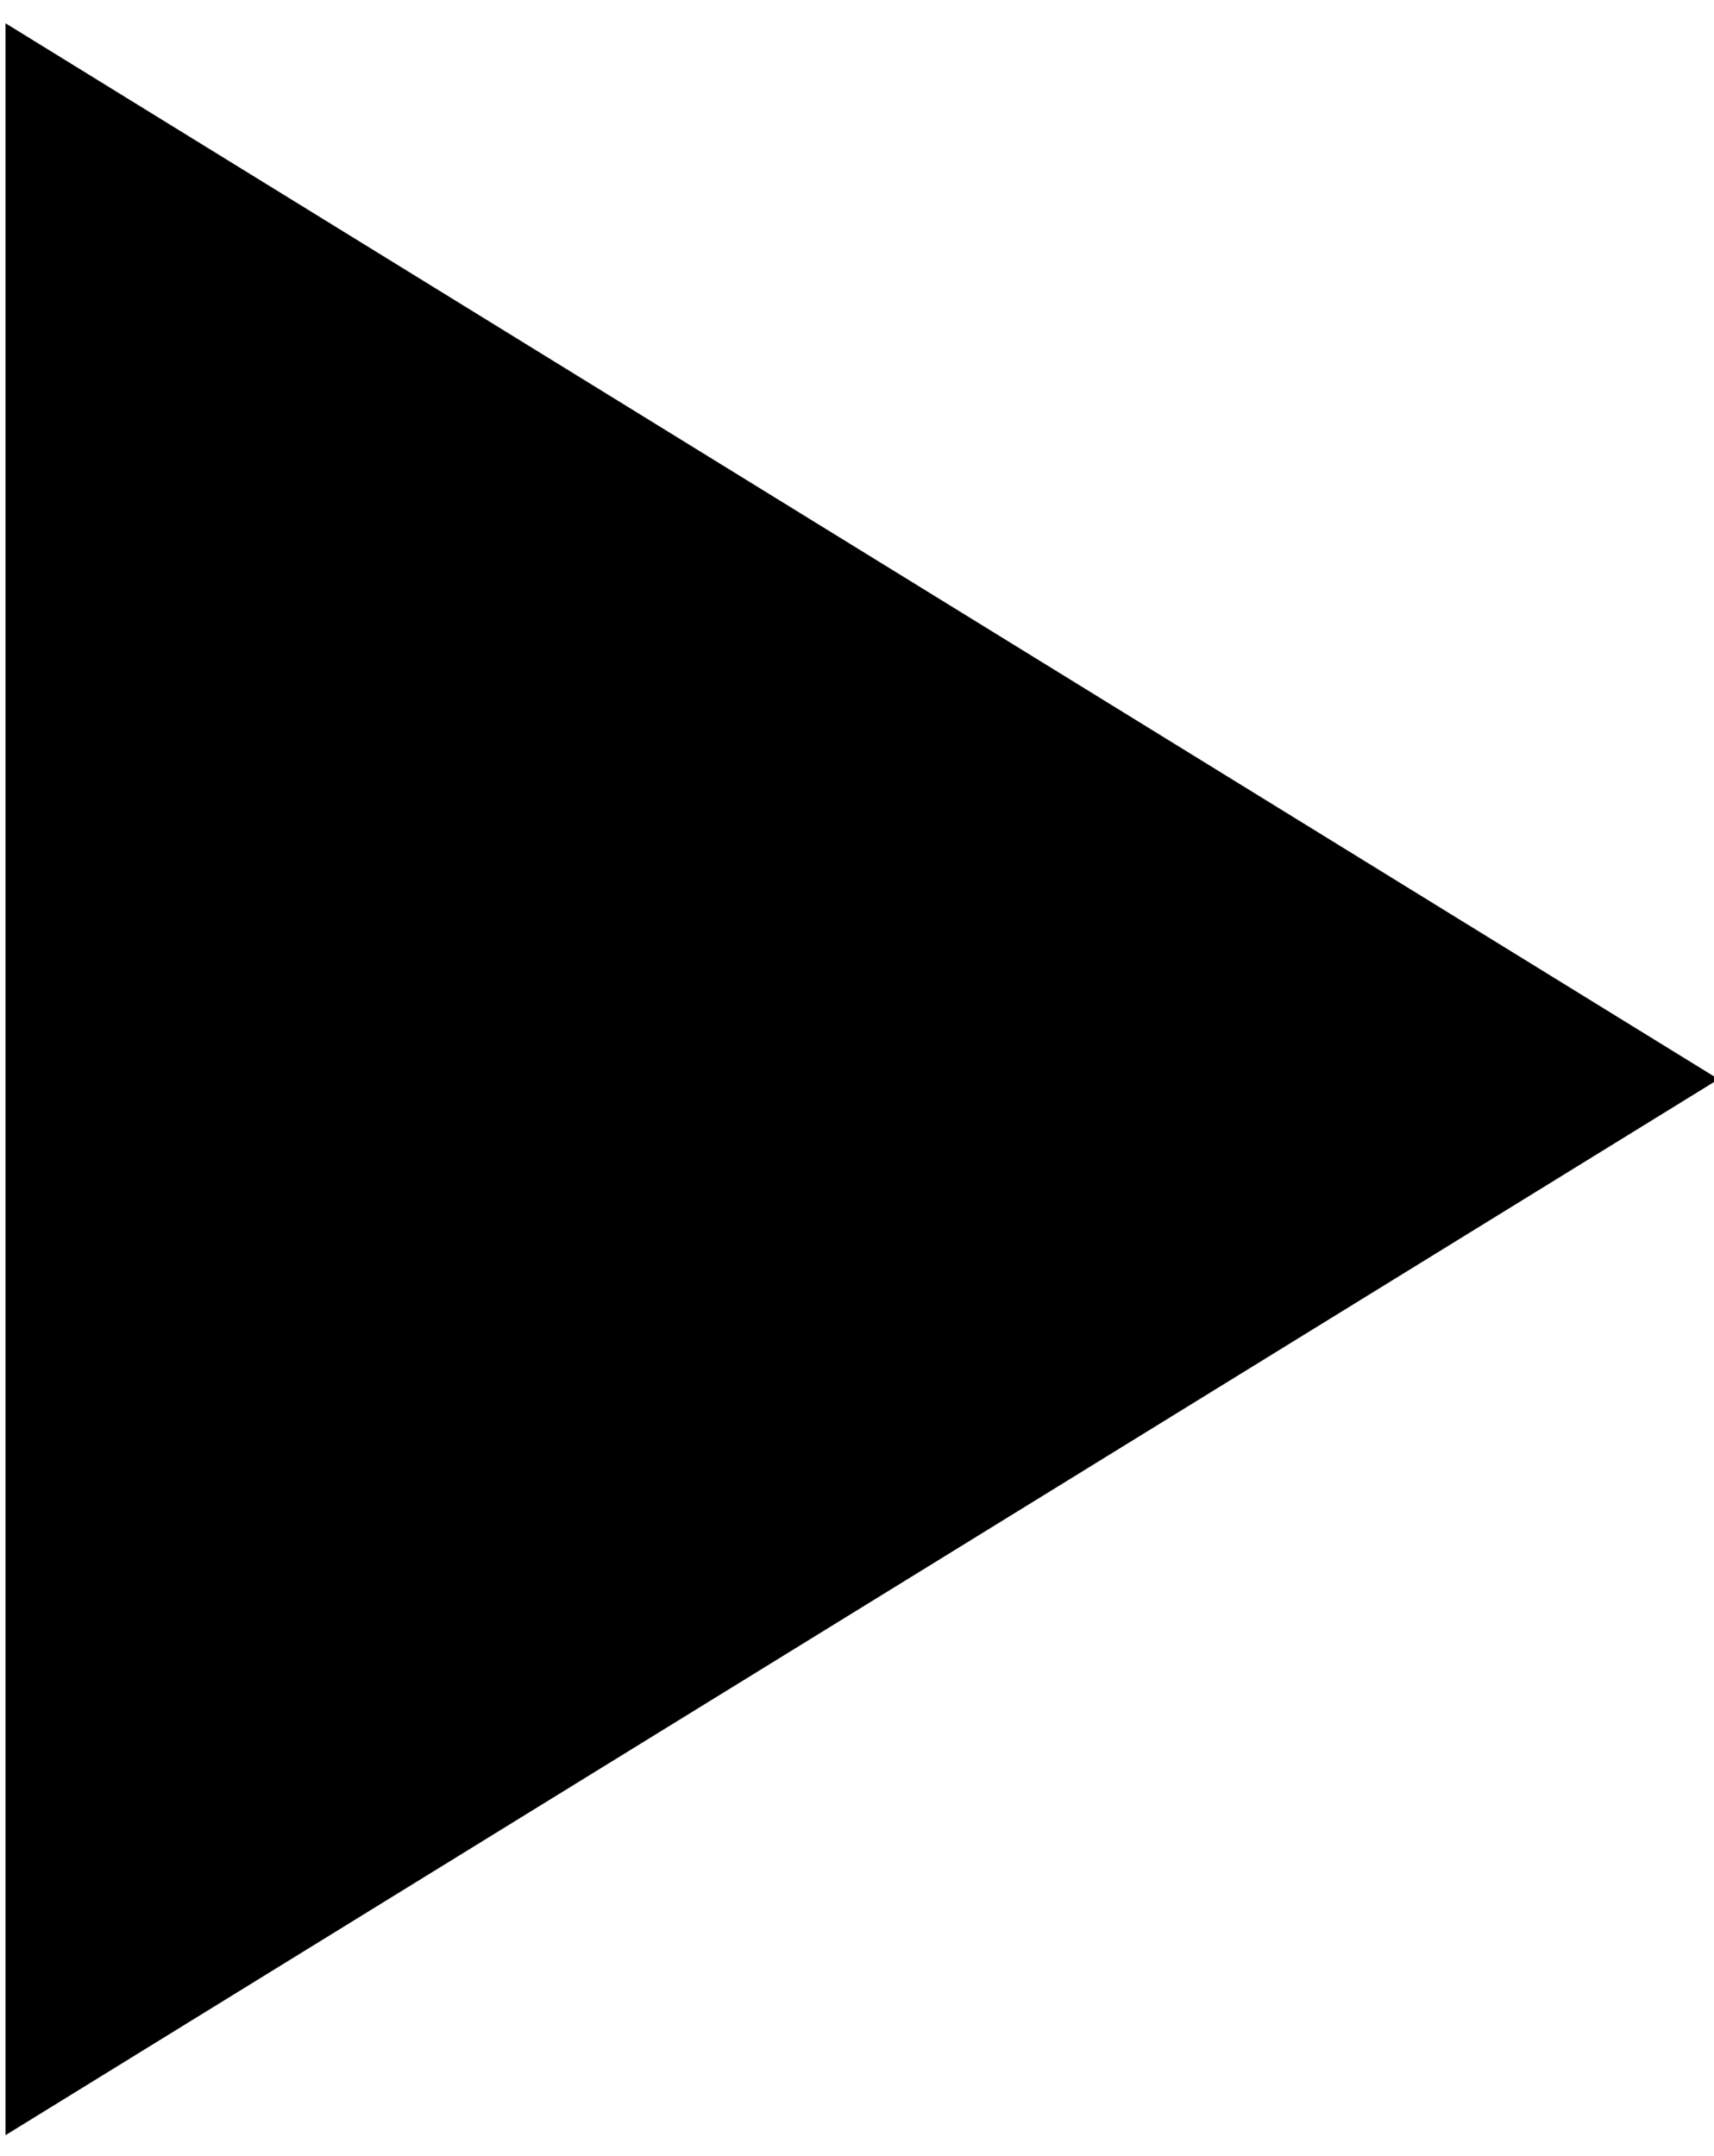 <svg width="31" height="39" viewBox="0 0 31 39" fill="none" xmlns="http://www.w3.org/2000/svg">
<g clip-path="url(#clip0_27_1739)">
<path d="M31.083 19.521L0.1 0.421V38.621L31.083 19.521Z" fill="black"/>
</g>
<defs>
<clipPath id="clip0_27_1739">
<rect width="31" height="39" fill="white"/>
</clipPath>
</defs>
</svg>
